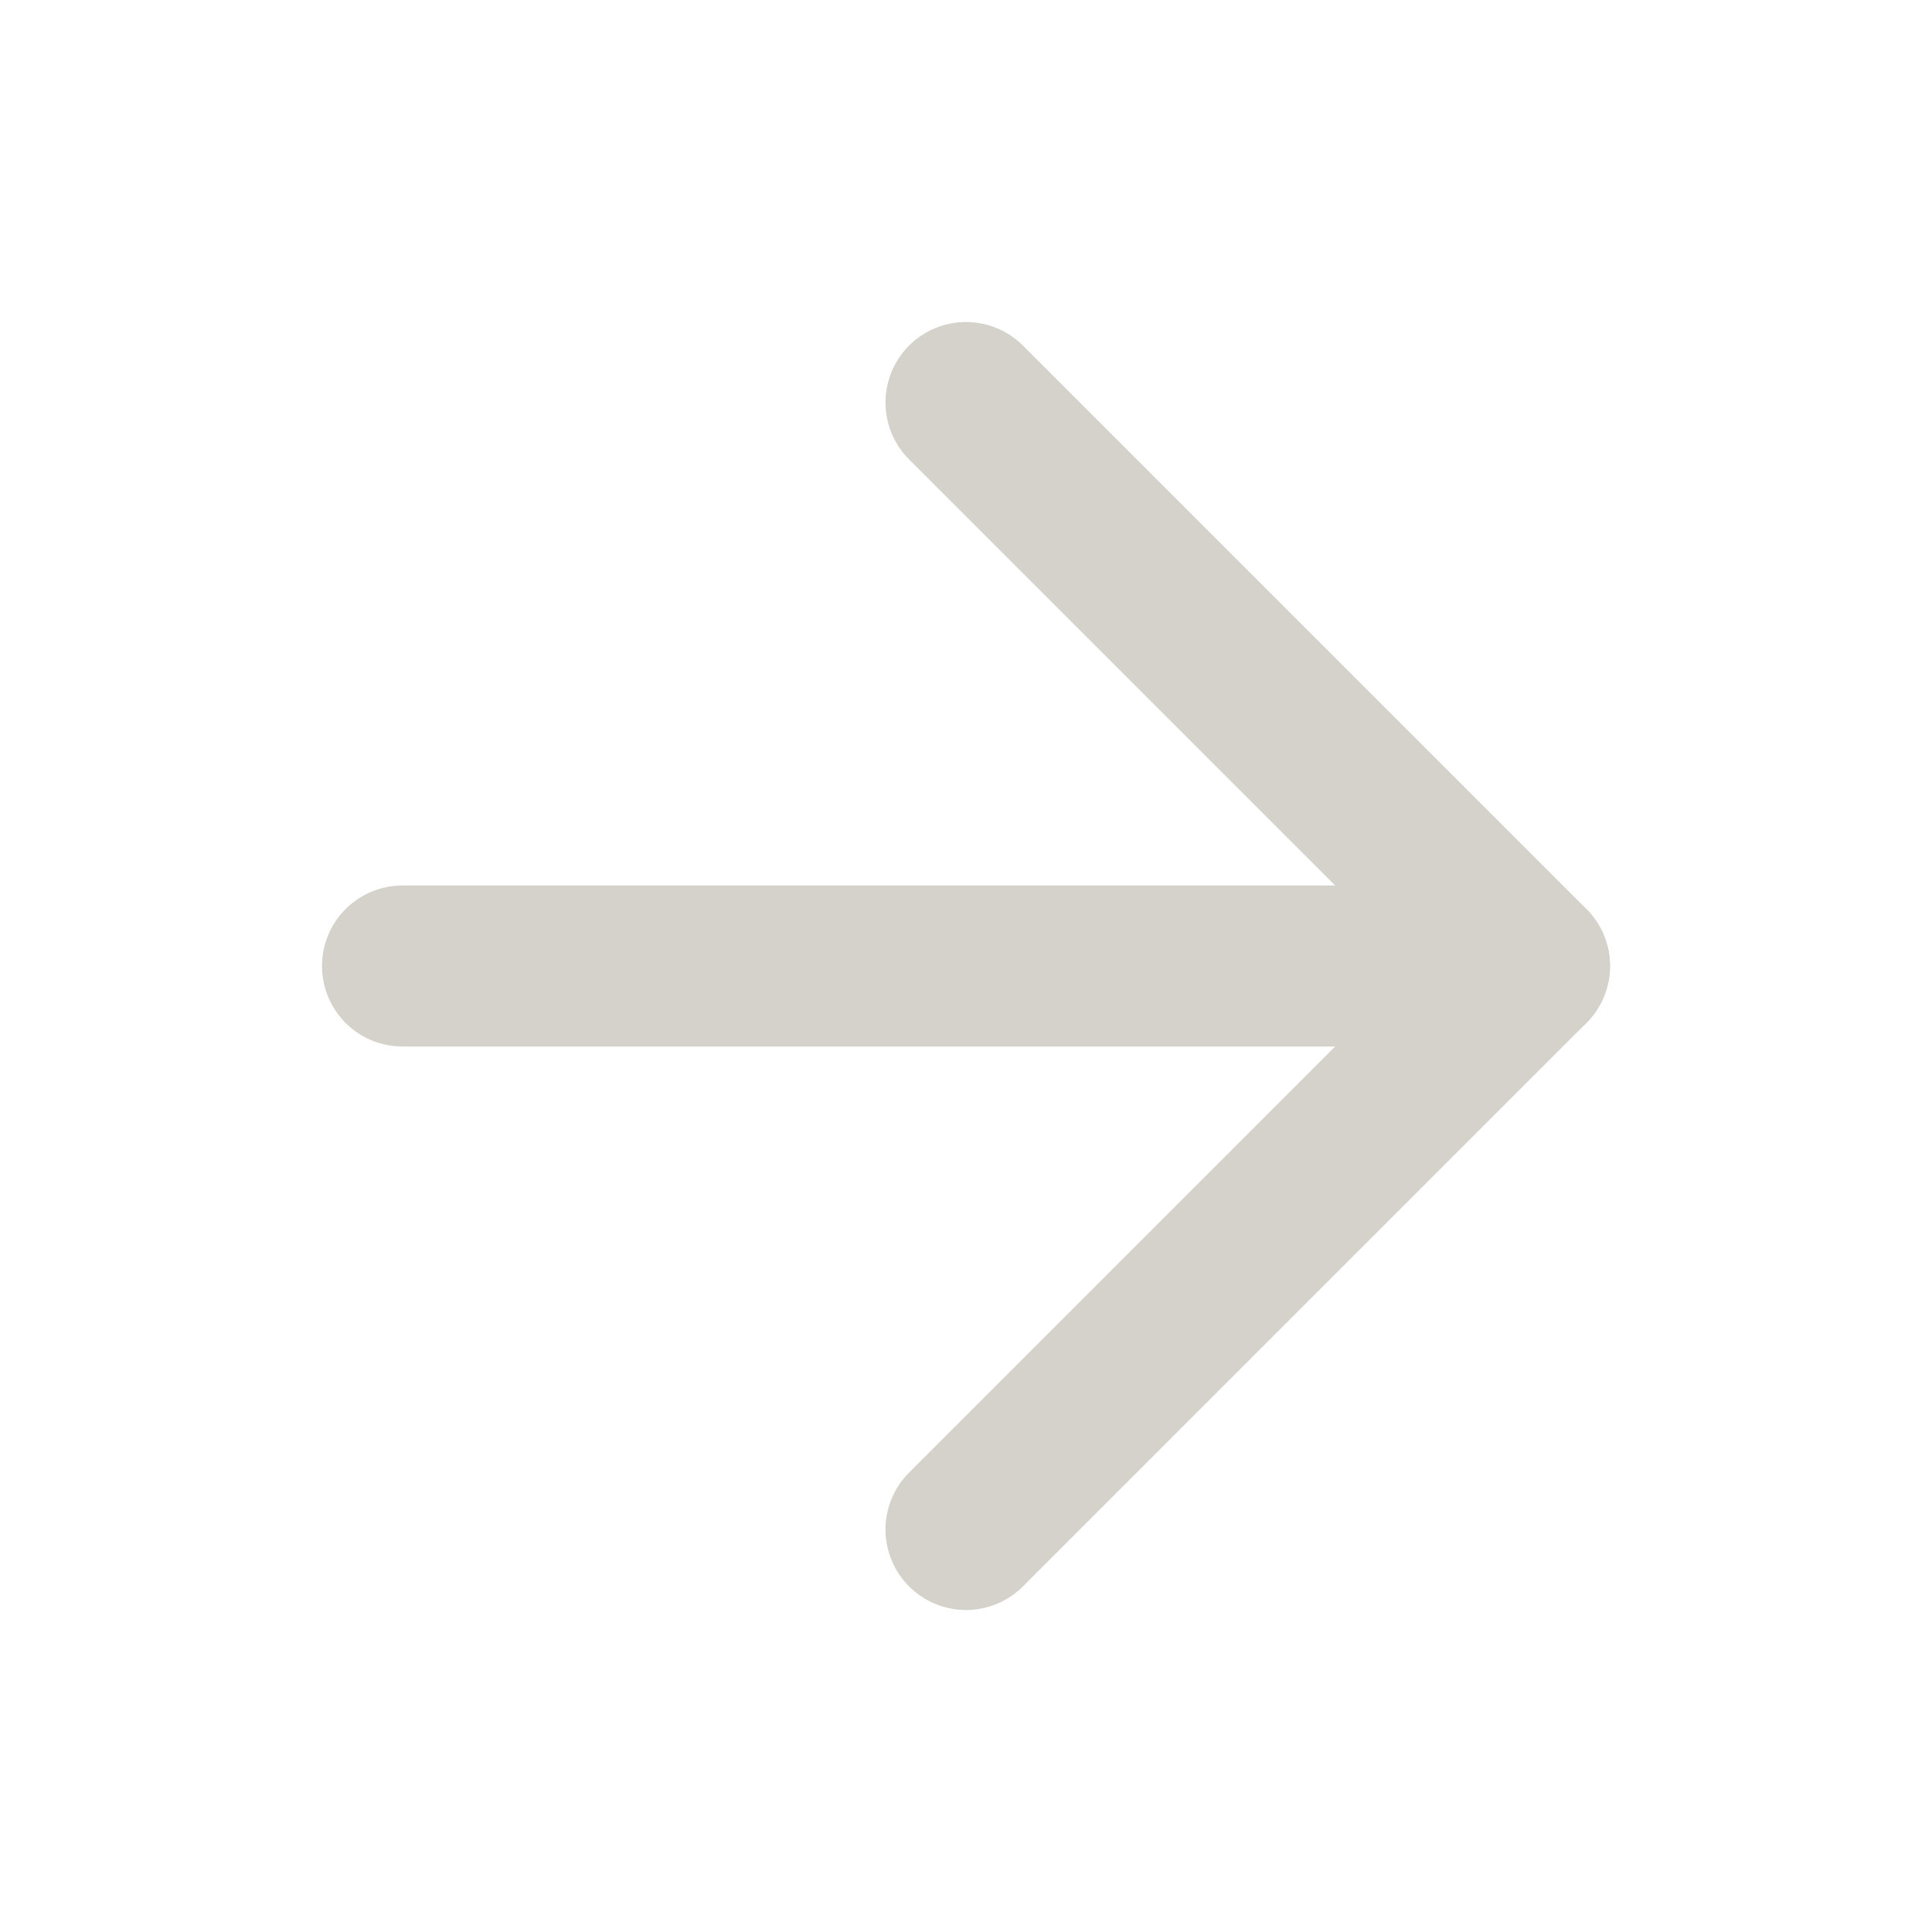 <?xml version="1.0" encoding="UTF-8" standalone="no"?>
<!DOCTYPE svg PUBLIC "-//W3C//DTD SVG 1.1//EN" "http://www.w3.org/Graphics/SVG/1.1/DTD/svg11.dtd">
<svg width="100%" height="100%" viewBox="0 0 36 36" version="1.1" xmlns="http://www.w3.org/2000/svg" xmlns:xlink="http://www.w3.org/1999/xlink" xml:space="preserve" xmlns:serif="http://www.serif.com/" style="fill-rule:evenodd;clip-rule:evenodd;stroke-linecap:round;stroke-linejoin:round;">
    <path d="M7.5,18L28.5,18" style="fill:none;fill-rule:nonzero;stroke:rgb(212,210,203);stroke-width:3px;"/>
    <path d="M18,7.5L28.5,18L18,28.5" style="fill:none;fill-rule:nonzero;stroke:rgb(212,210,203);stroke-width:3px;"/>
</svg>

